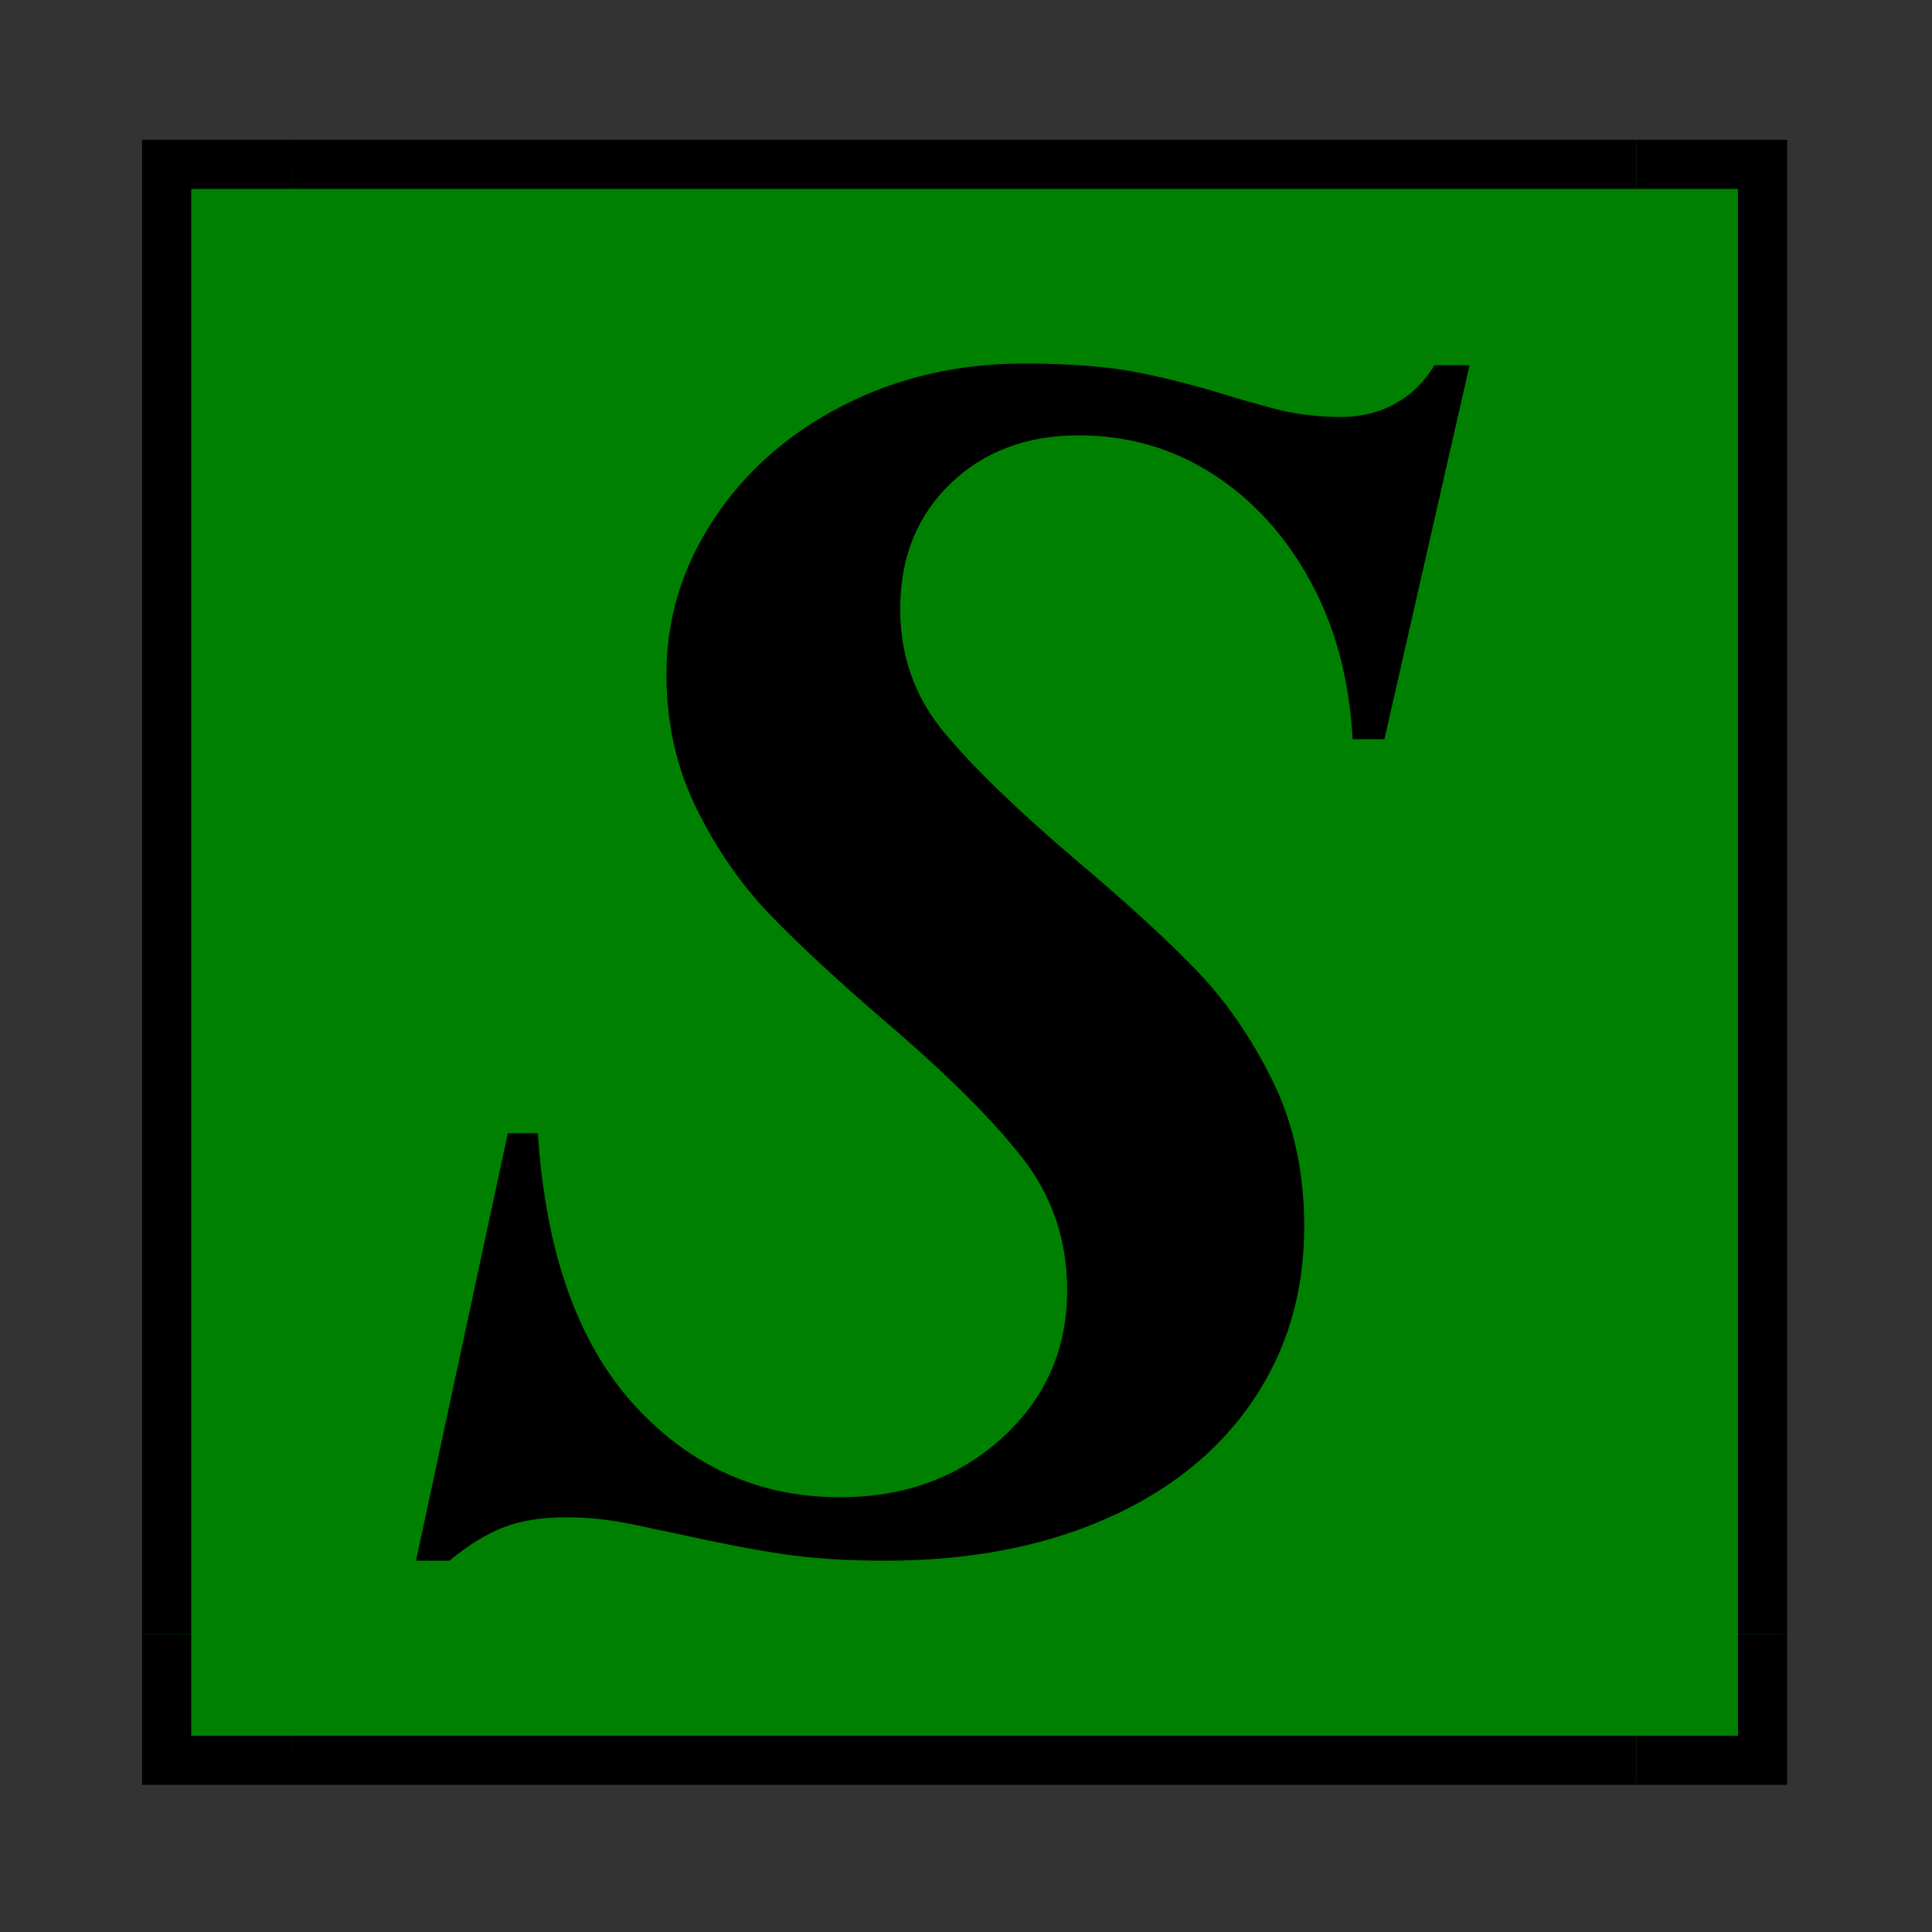 <svg xmlns="http://www.w3.org/2000/svg" xmlns:xlink="http://www.w3.org/1999/xlink" width="1080" zoomAndPan="magnify" viewBox="0 0 810 810" height="1080" preserveAspectRatio="xMidYMid meet" version="1.0"><rect x="0" y="0" width="810" height="810" fill="#333333" stroke="none"/><defs><g/><clipPath id="aec3546192"><path d="M 66.812 73.324 L 742.562 73.324 L 742.562 733.598 L 66.812 733.598 Z M 66.812 73.324 " clip-rule="nonzero"/></clipPath><clipPath id="9d9181a083"><path d="M 105.062 73.324 L 703.785 73.324 C 713.93 73.324 723.656 77.355 730.832 84.527 C 738.004 91.699 742.035 101.43 742.035 111.574 L 742.035 695.348 C 742.035 705.492 738.004 715.219 730.832 722.395 C 723.656 729.566 713.93 733.598 703.785 733.598 L 105.062 733.598 C 94.918 733.598 85.191 729.566 78.016 722.395 C 70.844 715.219 66.812 705.492 66.812 695.348 L 66.812 111.574 C 66.812 101.43 70.844 91.699 78.016 84.527 C 85.191 77.355 94.918 73.324 105.062 73.324 Z M 105.062 73.324 " clip-rule="nonzero"/></clipPath><clipPath id="aa5529e64a"><path d="M 66.812 73.324 L 742.035 73.324 L 742.035 733.598 L 66.812 733.598 Z M 66.812 73.324 " clip-rule="nonzero"/></clipPath><clipPath id="a52980d726"><path d="M 728 121 L 749.57 121 L 749.57 686 L 728 686 Z M 728 121 " clip-rule="nonzero"/></clipPath><clipPath id="de2a67119e"><path d="M 59.57 121 L 81 121 L 81 686 L 59.57 686 Z M 59.57 121 " clip-rule="nonzero"/></clipPath><clipPath id="b373c83f2c"><path d="M 122 58.605 L 687 58.605 L 687 80 L 122 80 Z M 122 58.605 " clip-rule="nonzero"/></clipPath><clipPath id="44fa78c3d1"><path d="M 122 727 L 687 727 L 687 748.605 L 122 748.605 Z M 122 727 " clip-rule="nonzero"/></clipPath><clipPath id="c4b10683b4"><path d="M 686 58.605 L 749.57 58.605 L 749.57 122 L 686 122 Z M 686 58.605 " clip-rule="nonzero"/></clipPath><clipPath id="5f5676a1a6"><path d="M 59.57 58.605 L 123 58.605 L 123 122 L 59.57 122 Z M 59.57 58.605 " clip-rule="nonzero"/></clipPath><clipPath id="a997d5e4df"><path d="M 686 685 L 749.57 685 L 749.57 748.605 L 686 748.605 Z M 686 685 " clip-rule="nonzero"/></clipPath><clipPath id="370ede854c"><path d="M 59.57 685 L 123 685 L 123 748.605 L 59.57 748.605 Z M 59.57 685 " clip-rule="nonzero"/></clipPath></defs><g clip-path="url(#aec3546192)"><g clip-path="url(#9d9181a083)"><path fill="#ffffff" d="M 66.812 73.324 L 742.562 73.324 L 742.562 733.598 L 66.812 733.598 Z M 66.812 73.324 " fill-opacity="1" fill-rule="nonzero"/></g></g><g clip-path="url(#aa5529e64a)"><path fill="#008000" d="M 66.812 73.324 L 742.562 73.324 L 742.562 733.598 L 66.812 733.598 Z M 66.812 73.324 " fill-opacity="1" fill-rule="nonzero"/></g><g clip-path="url(#a52980d726)"><path fill="#000000" d="M 728.668 121.809 L 749.277 121.809 L 749.277 685.113 L 728.668 685.113 Z M 728.668 121.809 " fill-opacity="1" fill-rule="nonzero"/></g><g clip-path="url(#de2a67119e)"><path fill="#000000" d="M 59.57 121.809 L 80.18 121.809 L 80.18 685.113 L 59.57 685.113 Z M 59.57 121.809 " fill-opacity="1" fill-rule="nonzero"/></g><g clip-path="url(#b373c83f2c)"><path fill="#000000" d="M 122.77 58.605 L 686.078 58.605 L 686.078 79.215 L 122.77 79.215 Z M 122.77 58.605 " fill-opacity="1" fill-rule="nonzero"/></g><g clip-path="url(#44fa78c3d1)"><path fill="#000000" d="M 122.77 727.703 L 686.078 727.703 L 686.078 748.312 L 122.77 748.312 Z M 122.77 727.703 " fill-opacity="1" fill-rule="nonzero"/></g><g clip-path="url(#c4b10683b4)"><path fill="#000000" d="M 728.668 79.215 L 728.668 121.809 L 749.277 121.809 L 749.277 58.605 L 686.078 58.605 L 686.078 79.215 Z M 728.668 79.215 " fill-opacity="1" fill-rule="nonzero"/></g><g clip-path="url(#5f5676a1a6)"><path fill="#000000" d="M 80.18 79.215 L 122.77 79.215 L 122.77 58.605 L 59.57 58.605 L 59.57 121.809 L 80.18 121.809 Z M 80.18 79.215 " fill-opacity="1" fill-rule="nonzero"/></g><g clip-path="url(#a997d5e4df)"><path fill="#000000" d="M 728.668 727.703 L 686.078 727.703 L 686.078 748.312 L 749.277 748.312 L 749.277 685.113 L 728.668 685.113 Z M 728.668 727.703 " fill-opacity="1" fill-rule="nonzero"/></g><g clip-path="url(#370ede854c)"><path fill="#000000" d="M 80.18 727.703 L 80.18 685.113 L 59.57 685.113 L 59.57 748.312 L 122.77 748.312 L 122.77 727.703 Z M 80.18 727.703 " fill-opacity="1" fill-rule="nonzero"/></g><g fill="#000000" fill-opacity="1"><g transform="translate(159.712, 643.824)"><g><path d="M 269.5 -491.406 C 288.164 -491.406 303.68 -490.238 316.047 -487.906 C 328.41 -485.57 342.062 -482.07 357 -477.406 C 358.395 -476.938 363.758 -475.414 373.094 -472.844 C 382.426 -470.281 392.227 -469 402.5 -469 C 410.895 -469 418.477 -470.863 425.25 -474.594 C 432.02 -478.332 437.504 -483.703 441.703 -490.703 L 456.406 -490.703 L 420.703 -333.906 L 407.406 -333.906 C 406 -359.102 400.047 -381.266 389.547 -400.391 C 379.047 -419.523 365.395 -434.457 348.594 -445.188 C 331.801 -455.926 313.133 -461.297 292.594 -461.297 C 270.664 -461.297 252.703 -454.531 238.703 -441 C 224.703 -427.469 217.703 -409.969 217.703 -388.5 C 217.703 -368.895 223.766 -351.742 235.891 -337.047 C 248.023 -322.348 266.695 -304.266 291.906 -282.797 C 312.906 -265.066 329.586 -249.785 341.953 -236.953 C 354.316 -224.117 364.93 -208.719 373.797 -190.75 C 382.66 -172.781 387.094 -152.363 387.094 -129.5 C 387.094 -101.969 379.859 -77.582 365.391 -56.344 C 350.93 -35.113 330.398 -18.664 303.797 -7 C 277.203 4.664 246.406 10.5 211.406 10.5 C 195.07 10.5 180.719 9.566 168.344 7.703 C 155.977 5.836 141.395 3.035 124.594 -0.703 C 122.258 -1.172 116.191 -2.453 106.391 -4.547 C 96.598 -6.648 87.035 -7.703 77.703 -7.703 C 67.43 -7.703 58.676 -6.301 51.438 -3.5 C 44.207 -0.695 36.629 3.969 28.703 10.5 L 14.703 10.5 L 53.203 -168.703 L 65.797 -168.703 C 69.066 -118.766 82.484 -80.844 106.047 -54.938 C 129.617 -29.039 158.438 -16.094 192.5 -16.094 C 219.562 -16.094 242.191 -24.375 260.391 -40.938 C 278.598 -57.508 287.703 -78.164 287.703 -102.906 C 287.703 -123.906 281.398 -142.453 268.797 -158.547 C 256.203 -174.648 237.07 -193.664 211.406 -215.594 C 191.332 -232.863 175.227 -247.797 163.094 -260.391 C 150.969 -272.992 140.703 -287.812 132.297 -304.844 C 123.898 -321.883 119.703 -340.672 119.703 -361.203 C 119.703 -384.535 126.348 -406.234 139.641 -426.297 C 152.941 -446.367 171.023 -462.238 193.891 -473.906 C 216.766 -485.57 241.969 -491.406 269.5 -491.406 Z M 269.5 -491.406 "/></g></g></g></svg>